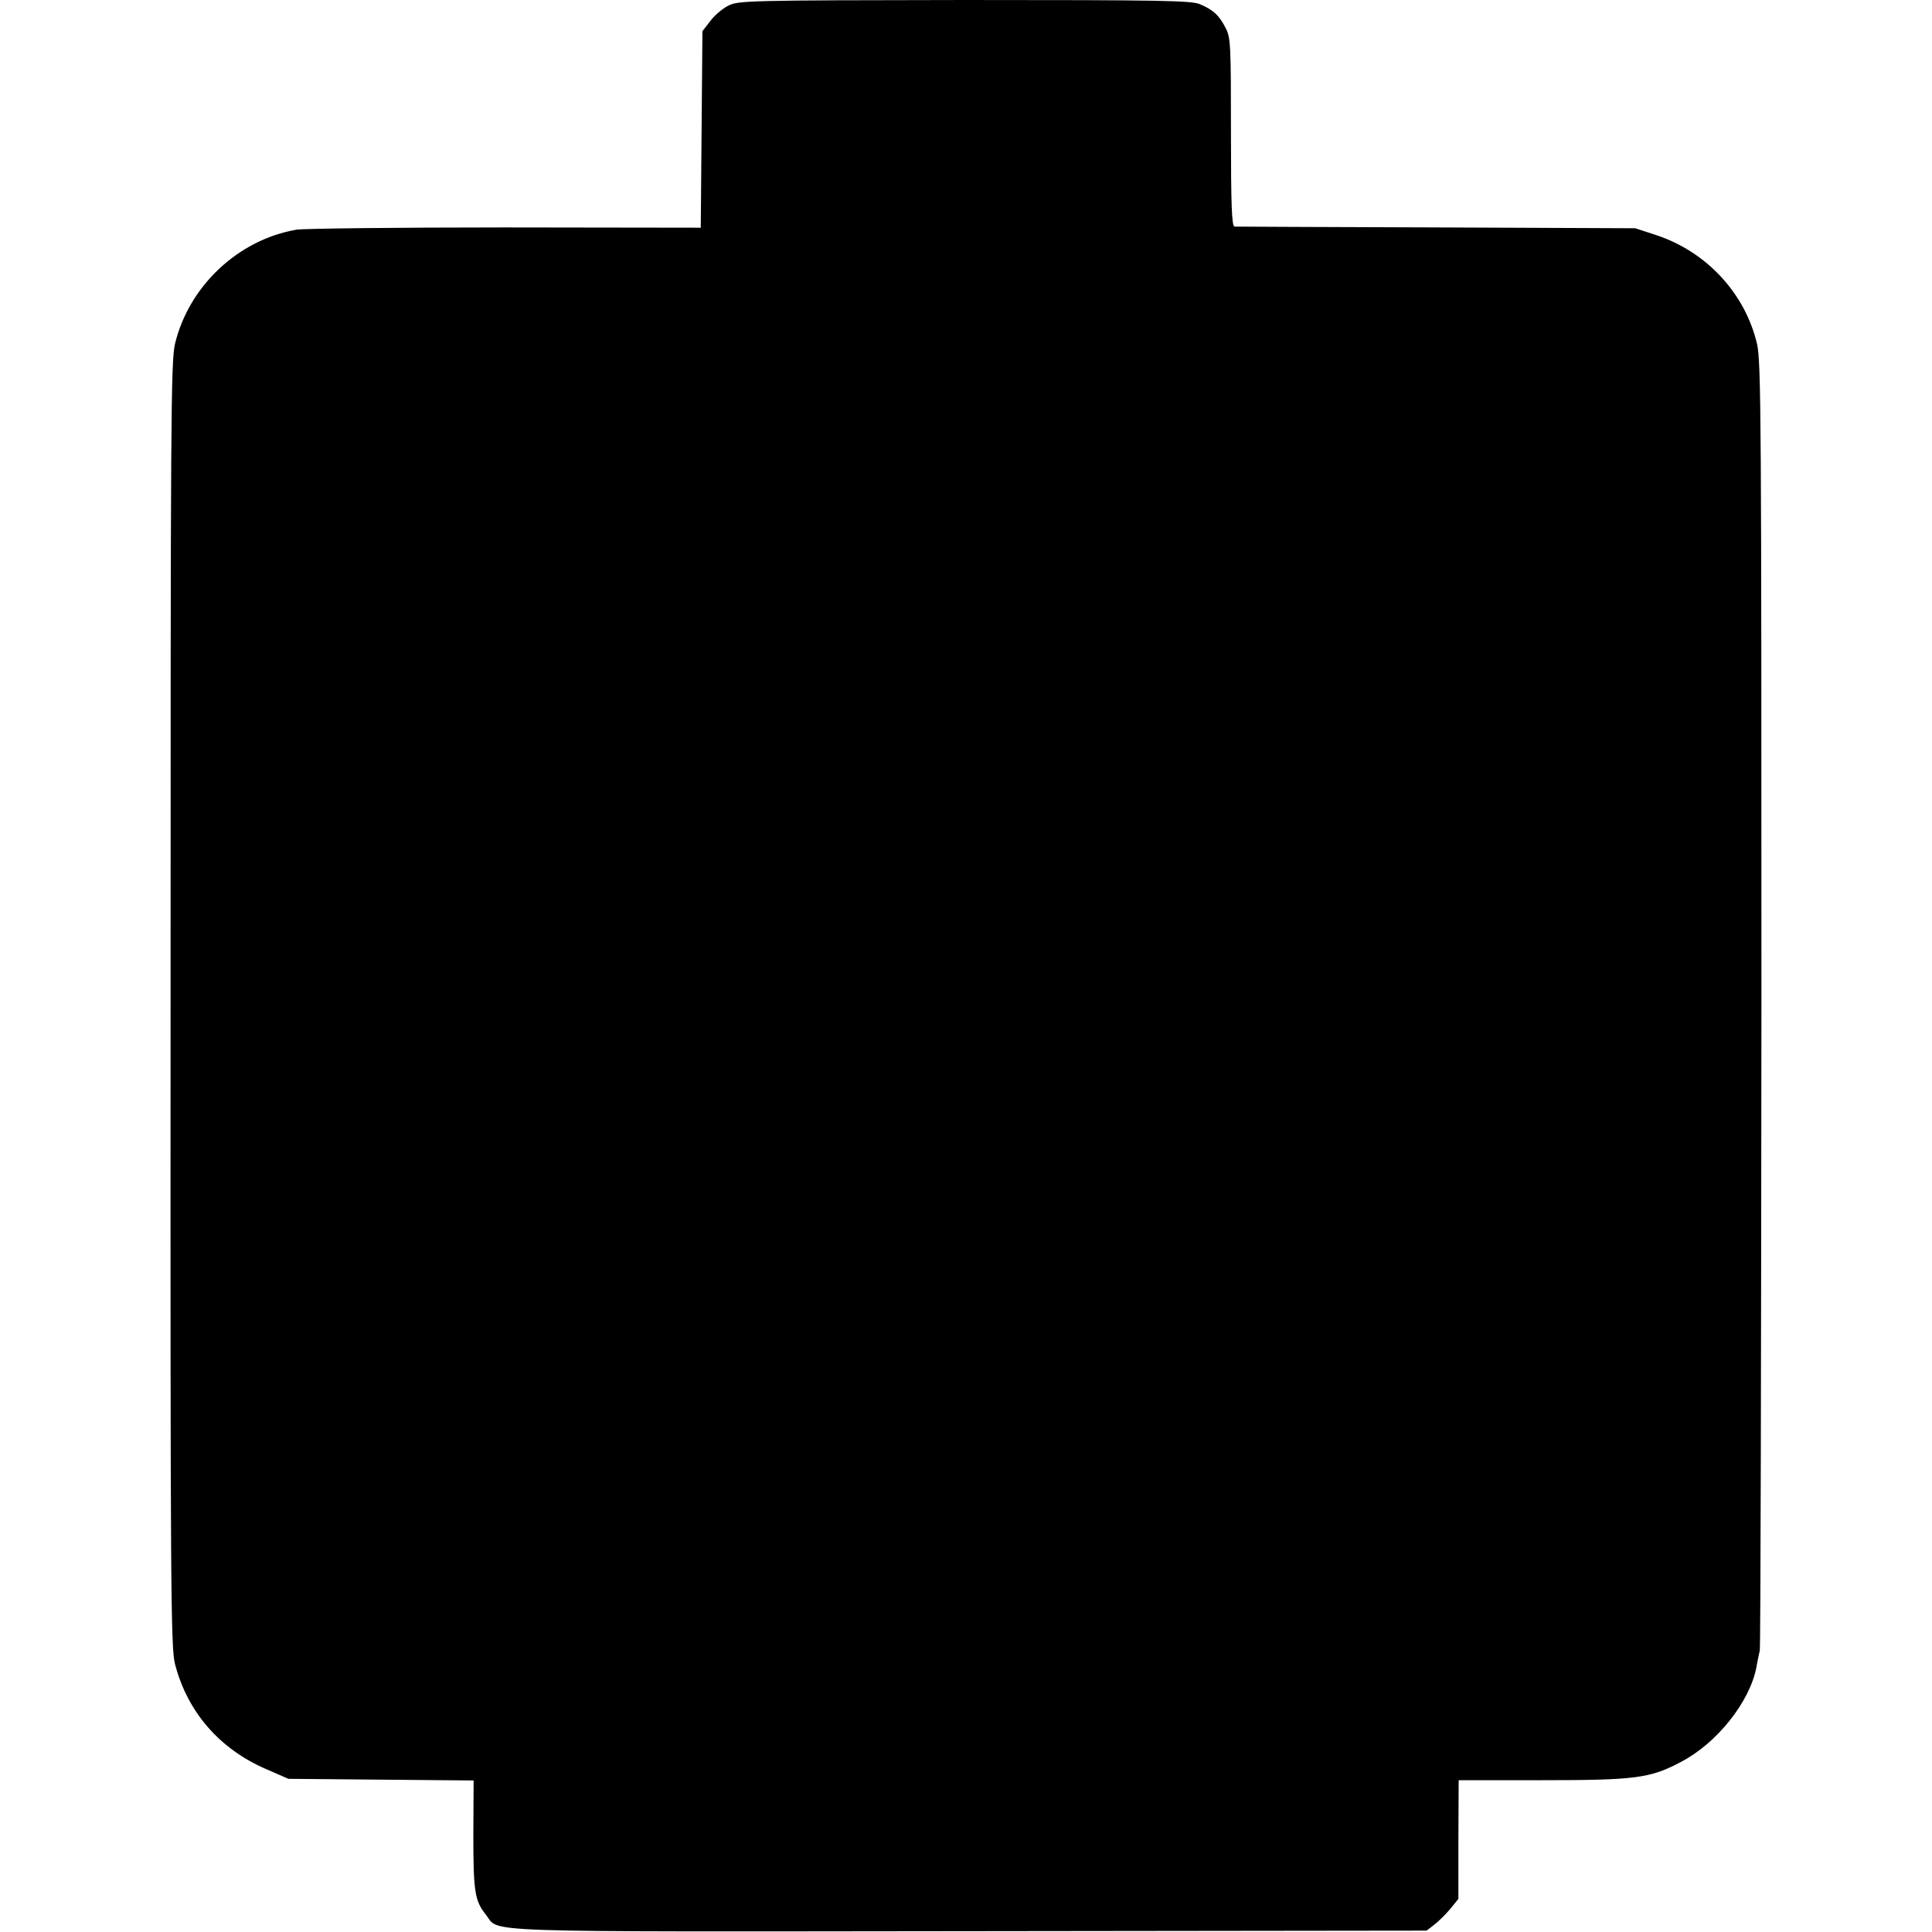 <?xml version="1.0" standalone="no"?>
<!DOCTYPE svg PUBLIC "-//W3C//DTD SVG 20010904//EN"
 "http://www.w3.org/TR/2001/REC-SVG-20010904/DTD/svg10.dtd">
<svg version="1.0" xmlns="http://www.w3.org/2000/svg"
 width="700pt" height="700pt" viewBox="0 0 700 700"
 preserveAspectRatio="xMidYMid meet">
<g transform="translate(0,700) scale(0.1,-0.1)"
fill="#000000" stroke="none">
<path d="M2638 6979 c-20 -10 -50 -35 -65 -56 l-28 -36 -3 -356 -3 -356 -707
1 c-389 0 -729 -4 -757 -8 -212 -36 -391 -205 -441 -414 -15 -63 -16 -282 -16
-2394 -1 -2127 1 -2330 16 -2389 45 -174 162 -309 333 -382 l78 -34 335 -3
336 -3 -1 -197 c0 -206 5 -239 46 -290 51 -65 -72 -61 1751 -59 l1657 2 27 21
c15 11 41 37 58 57 l30 37 0 215 1 215 300 0 c341 0 394 7 505 66 131 68 250
218 274 344 3 19 9 46 12 60 3 14 5 1069 6 2345 0 2106 -1 2326 -16 2389 -43
183 -183 334 -365 394 l-76 25 -720 3 c-396 1 -726 3 -732 3 -10 1 -13 76 -13
341 0 315 -1 344 -19 378 -23 46 -46 67 -94 87 -32 13 -138 15 -854 15 -789
-1 -819 -2 -855 -21z"/>
</g>
</svg>
